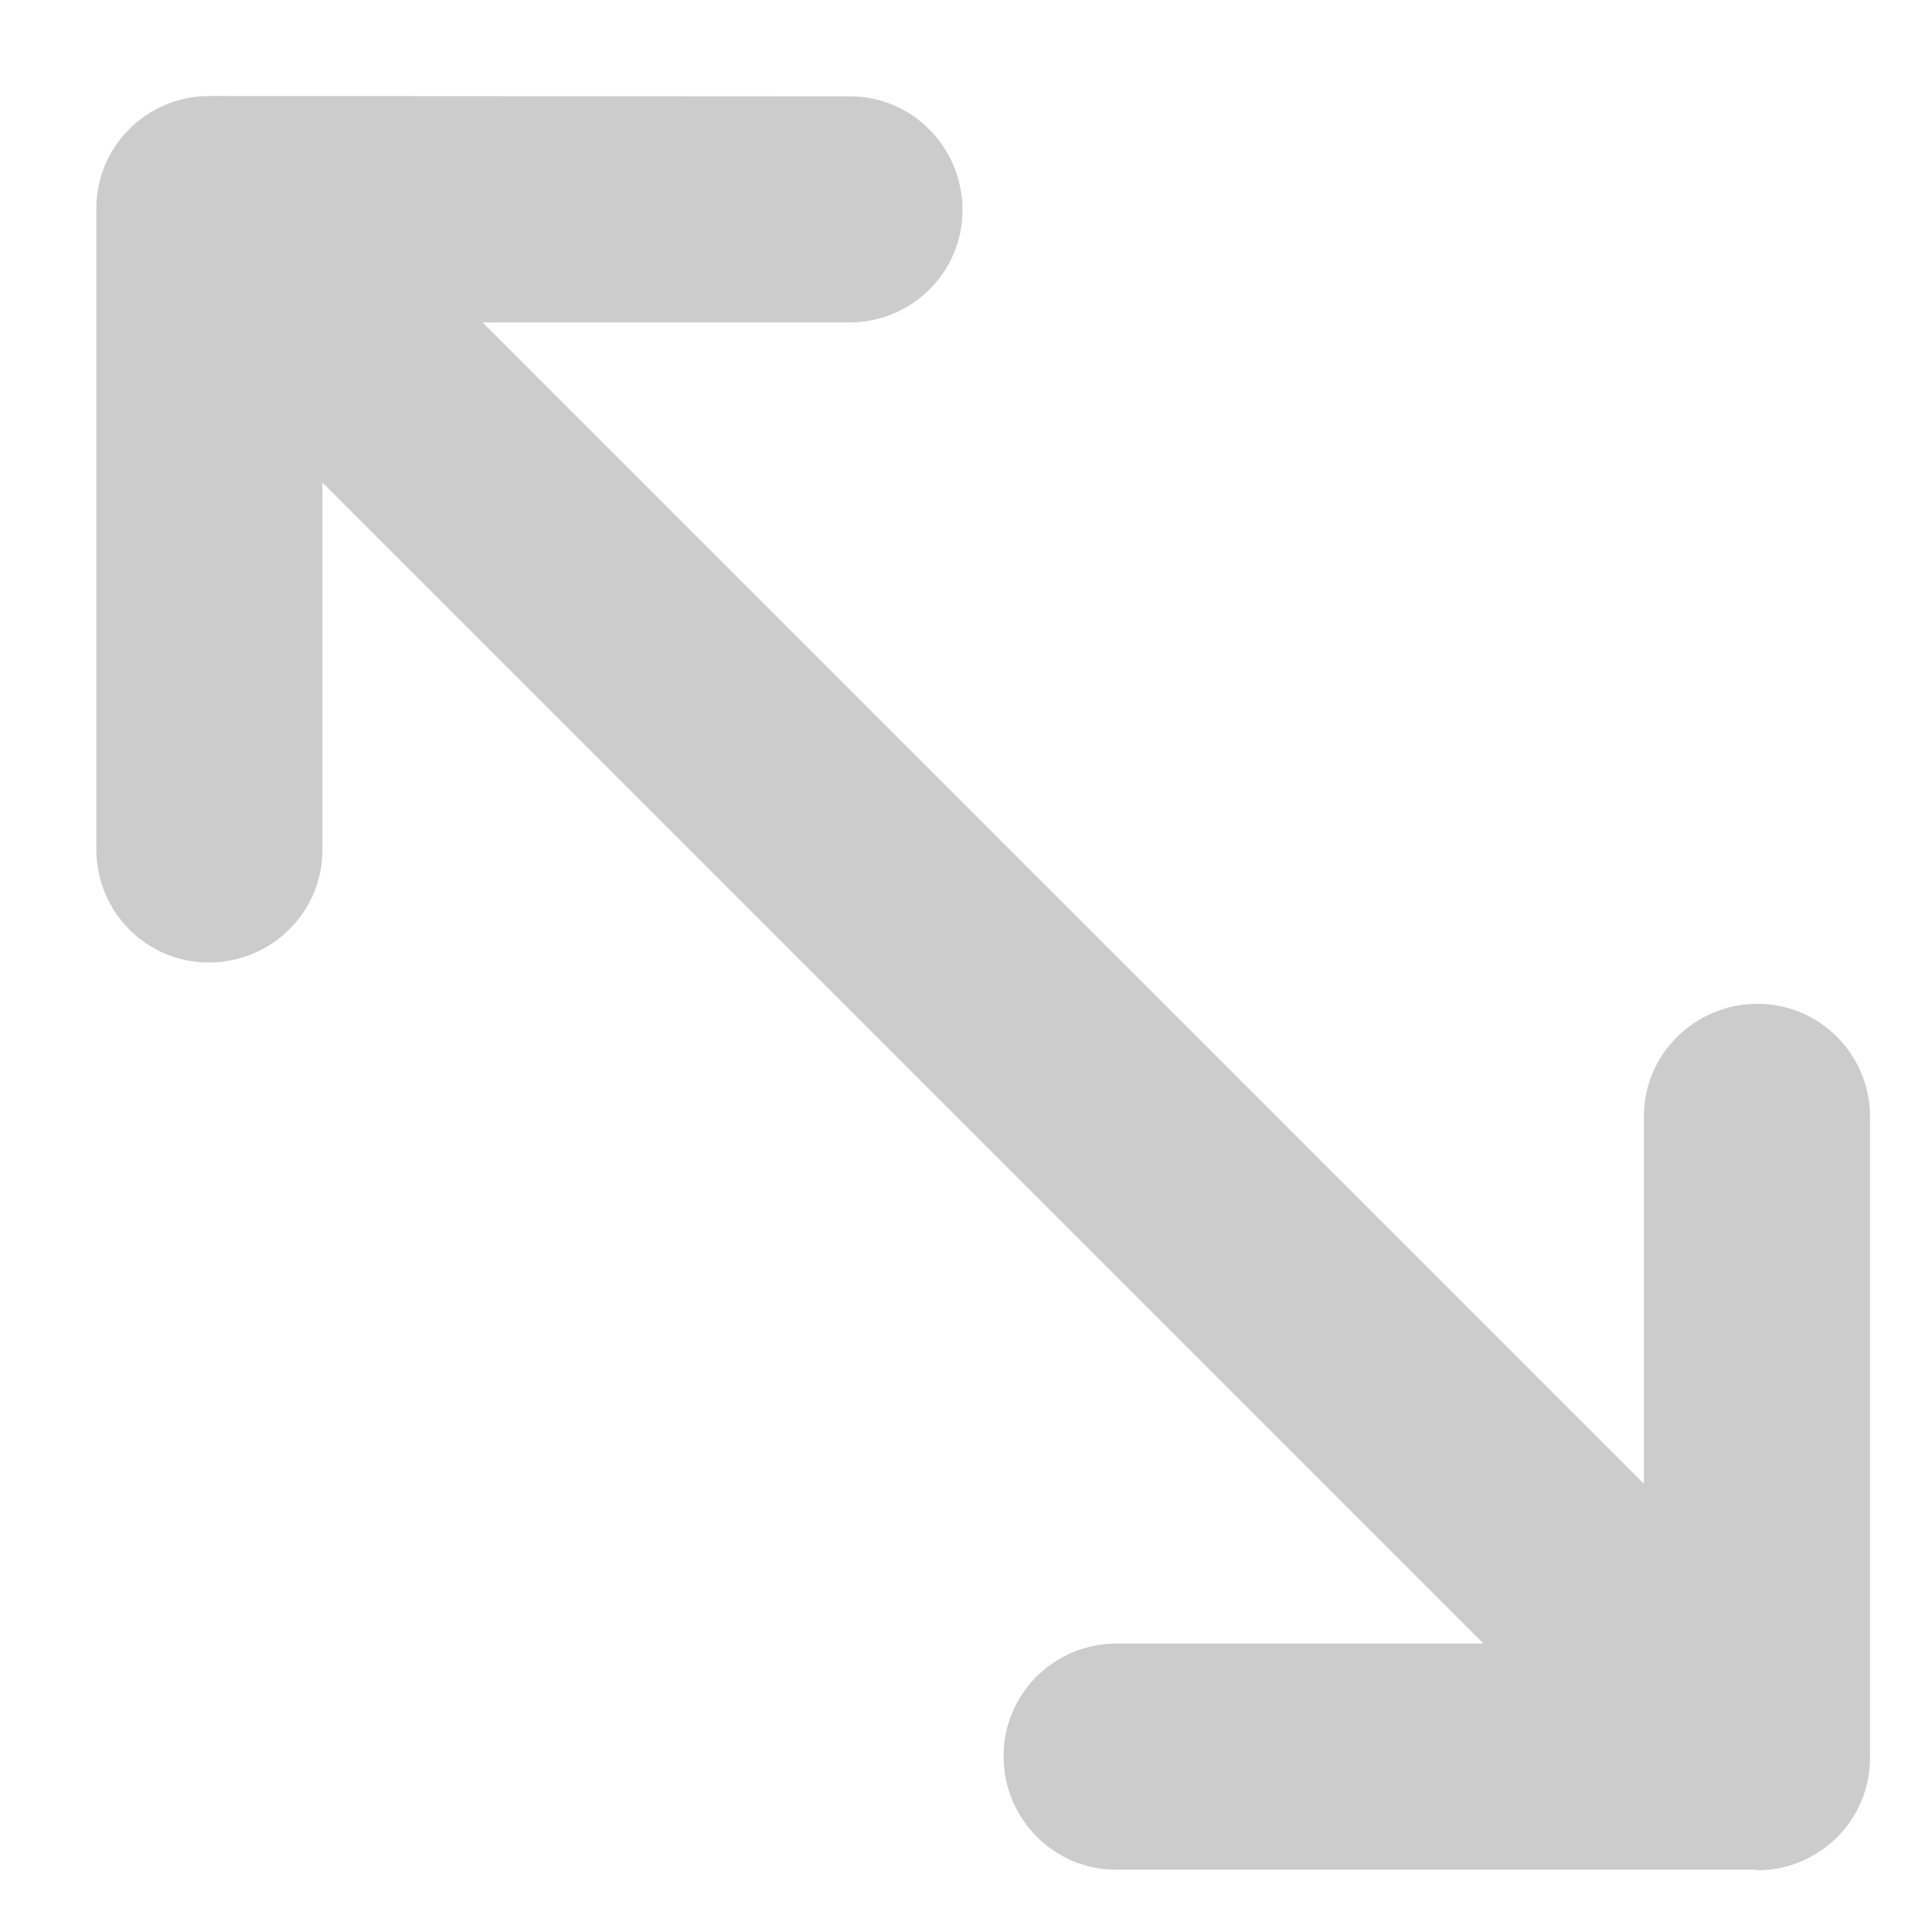 <svg width="16" height="16" viewBox="0 0 16 16" fill="none" xmlns="http://www.w3.org/2000/svg">
  <path d="M14.55 15.489C15.07 15.489 15.489 15.07 15.487 14.553L15.487 9.25C15.487 8.73 15.067 8.311 14.55 8.313C14.034 8.316 13.611 8.733 13.614 9.25L13.614 12.288L3.996 2.67L7.035 2.67C7.554 2.67 7.974 2.251 7.971 1.734C7.968 1.217 7.551 0.795 7.035 0.798L1.734 0.795C1.215 0.795 0.795 1.215 0.798 1.731L0.798 7.035C0.798 7.554 1.217 7.974 1.734 7.971C2.251 7.968 2.673 7.551 2.67 7.035L2.67 3.996L12.285 13.611H9.247C8.728 13.611 8.308 14.031 8.311 14.548C8.313 15.064 8.73 15.487 9.247 15.484H14.55V15.489Z" fill="#CCC" />
</svg>
